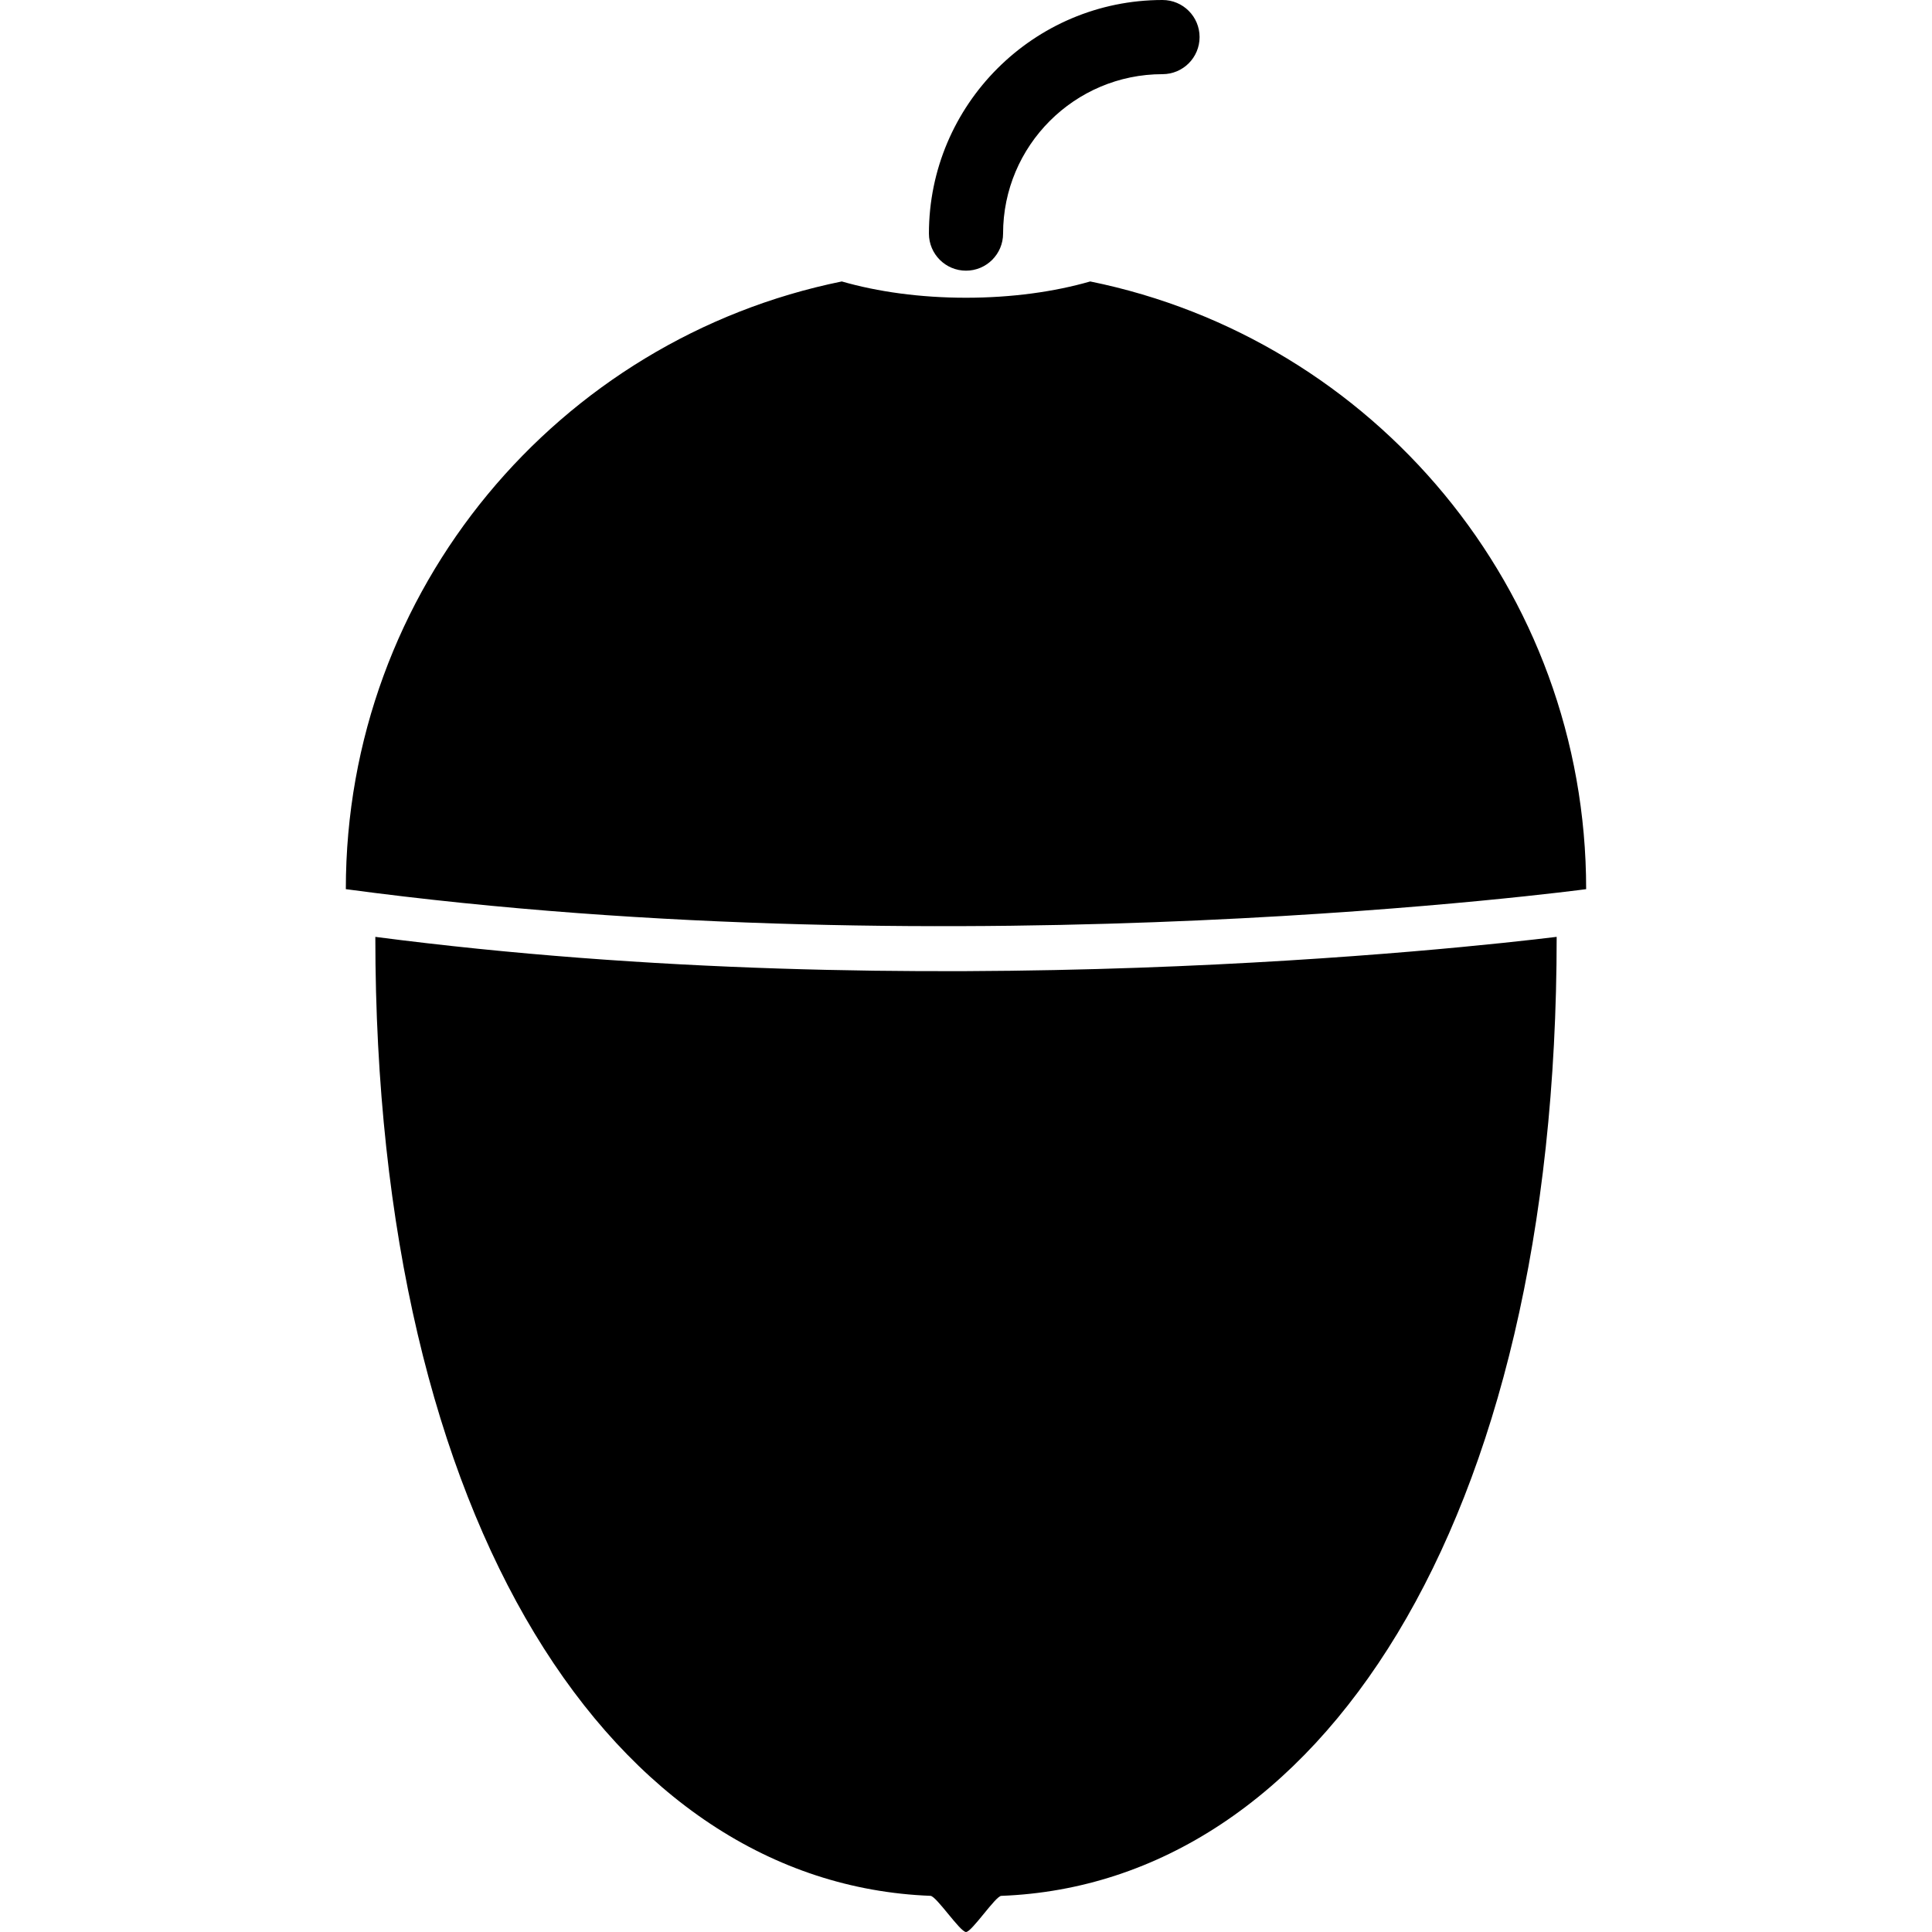 <svg xmlns="http://www.w3.org/2000/svg" xmlns:xlink="http://www.w3.org/1999/xlink" version="1.0" id="Capa_1" x="0px" y="0px" width="100px" height="100px" viewBox="0 0 100 100" enable-background="new 0 0 100 100" xml:space="preserve">
<g>
	<path fill="#000000" d="M19.427,48.492c0,30.571,12.393,49.009,28.734,49.636C48.465,98.139,49.696,100,50,100   c0.3,0,1.527-1.86,1.826-1.871c16.348-0.619,28.747-19.058,28.747-49.638C75.943,49.058,47.787,52.189,19.427,48.492z"/>
	<path fill="#000000" d="M82.099,46.023c0-15.527-11.022-28.478-25.67-31.455C54.584,15.1,52.377,15.411,50,15.411   c-2.376,0-4.584-0.311-6.429-0.843c-14.647,2.978-25.671,15.928-25.671,31.455C50,50.332,82.099,46.023,82.099,46.023z"/>
	<path fill="#000000" d="M50,14.01c1.06,0,1.919-0.859,1.919-1.919c0-4.551,3.702-8.252,8.252-8.252c1.061,0,1.919-0.859,1.919-1.92   C62.09,0.86,61.232,0,60.171,0c-6.667,0-12.09,5.424-12.09,12.091C48.082,13.151,48.94,14.01,50,14.01z"/>
</g>
</svg>
